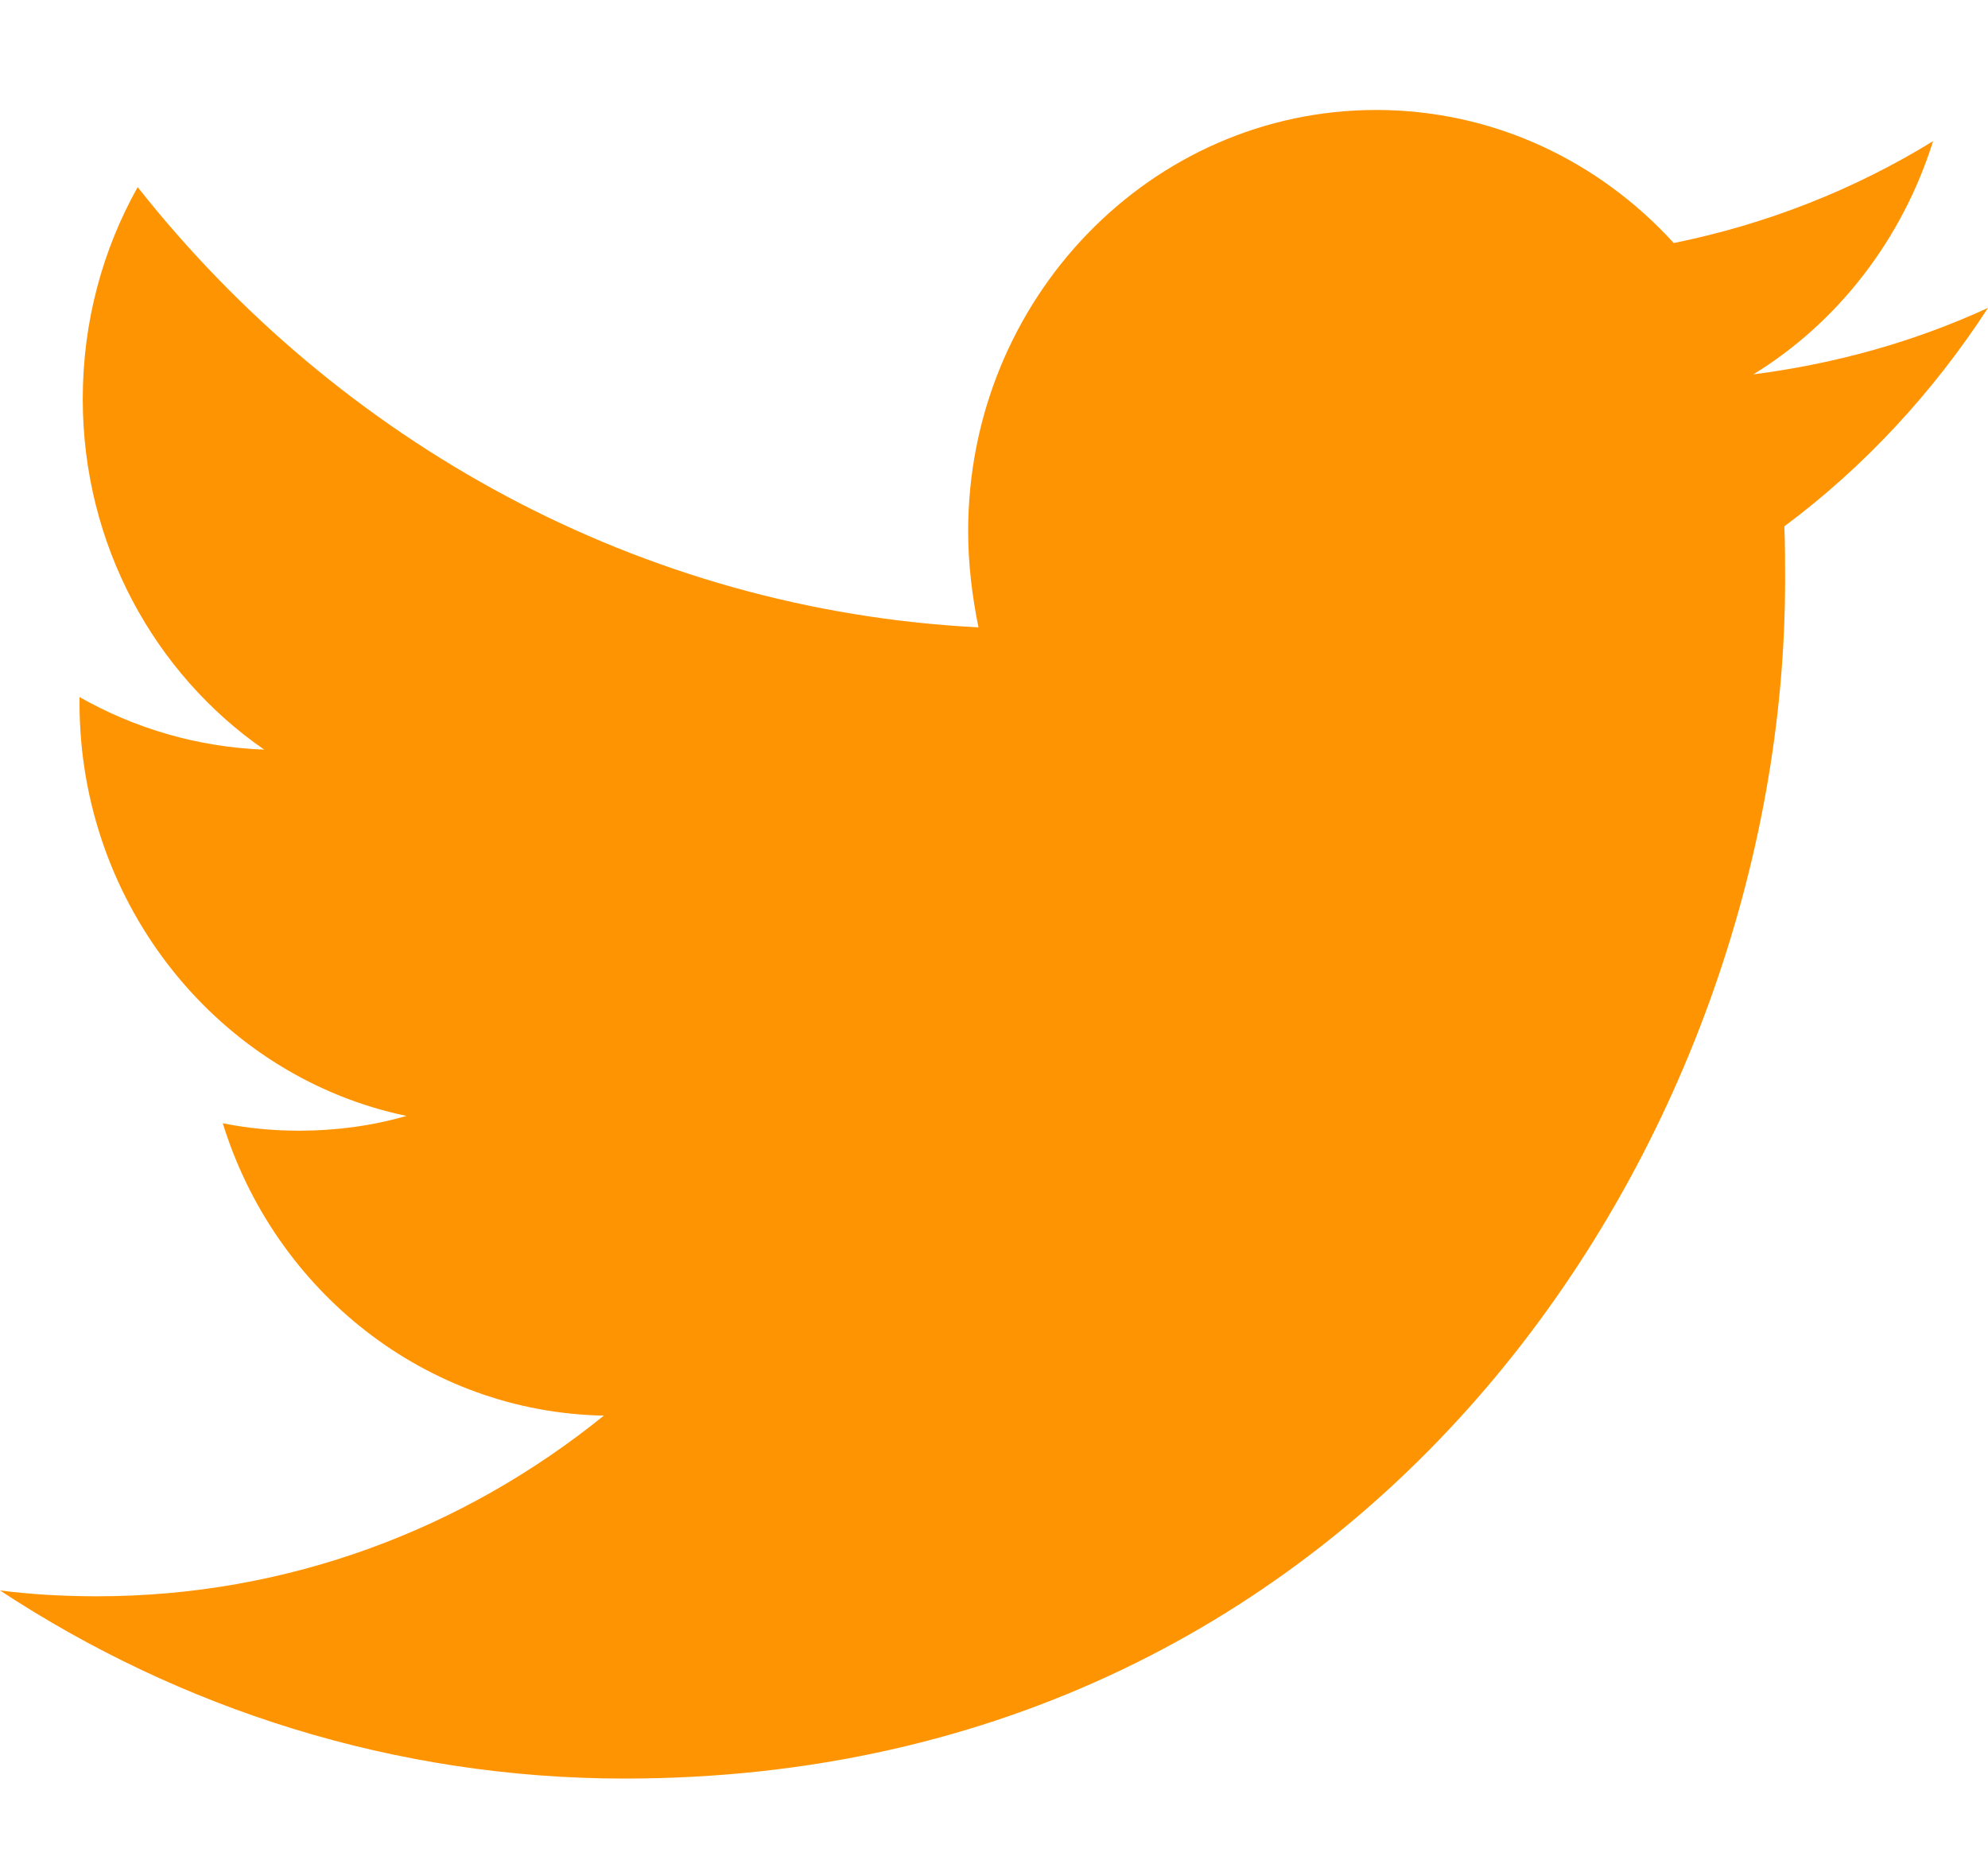 <svg xmlns="http://www.w3.org/2000/svg" width="16" height="15" viewBox="0 0 16 15">
  <path fill="#ff9403" d="M5.026,14.314 C11.064,14.314 14.367,9.146 14.367,4.672 C14.367,4.527 14.367,4.381 14.361,4.236 C15.001,3.76 15.558,3.159 16,2.478 C15.411,2.749 14.777,2.927 14.111,3.013 C14.79,2.597 15.309,1.929 15.558,1.136 C14.924,1.526 14.22,1.804 13.471,1.956 C12.869,1.295 12.018,0.885 11.076,0.885 C9.265,0.885 7.792,2.405 7.792,4.275 C7.792,4.54 7.824,4.797 7.875,5.049 C5.148,4.91 2.727,3.555 1.108,1.506 C0.826,2.009 0.666,2.59 0.666,3.211 C0.666,4.388 1.248,5.425 2.126,6.033 C1.588,6.013 1.082,5.861 0.64,5.61 C0.64,5.624 0.64,5.637 0.64,5.657 C0.64,7.295 1.774,8.67 3.272,8.981 C2.996,9.06 2.708,9.1 2.407,9.1 C2.196,9.1 1.991,9.08 1.793,9.04 C2.209,10.388 3.425,11.366 4.86,11.393 C3.733,12.305 2.318,12.847 0.781,12.847 C0.519,12.847 0.256,12.833 0,12.8 C1.447,13.752 3.176,14.314 5.026,14.314 Z"/>
</svg>
